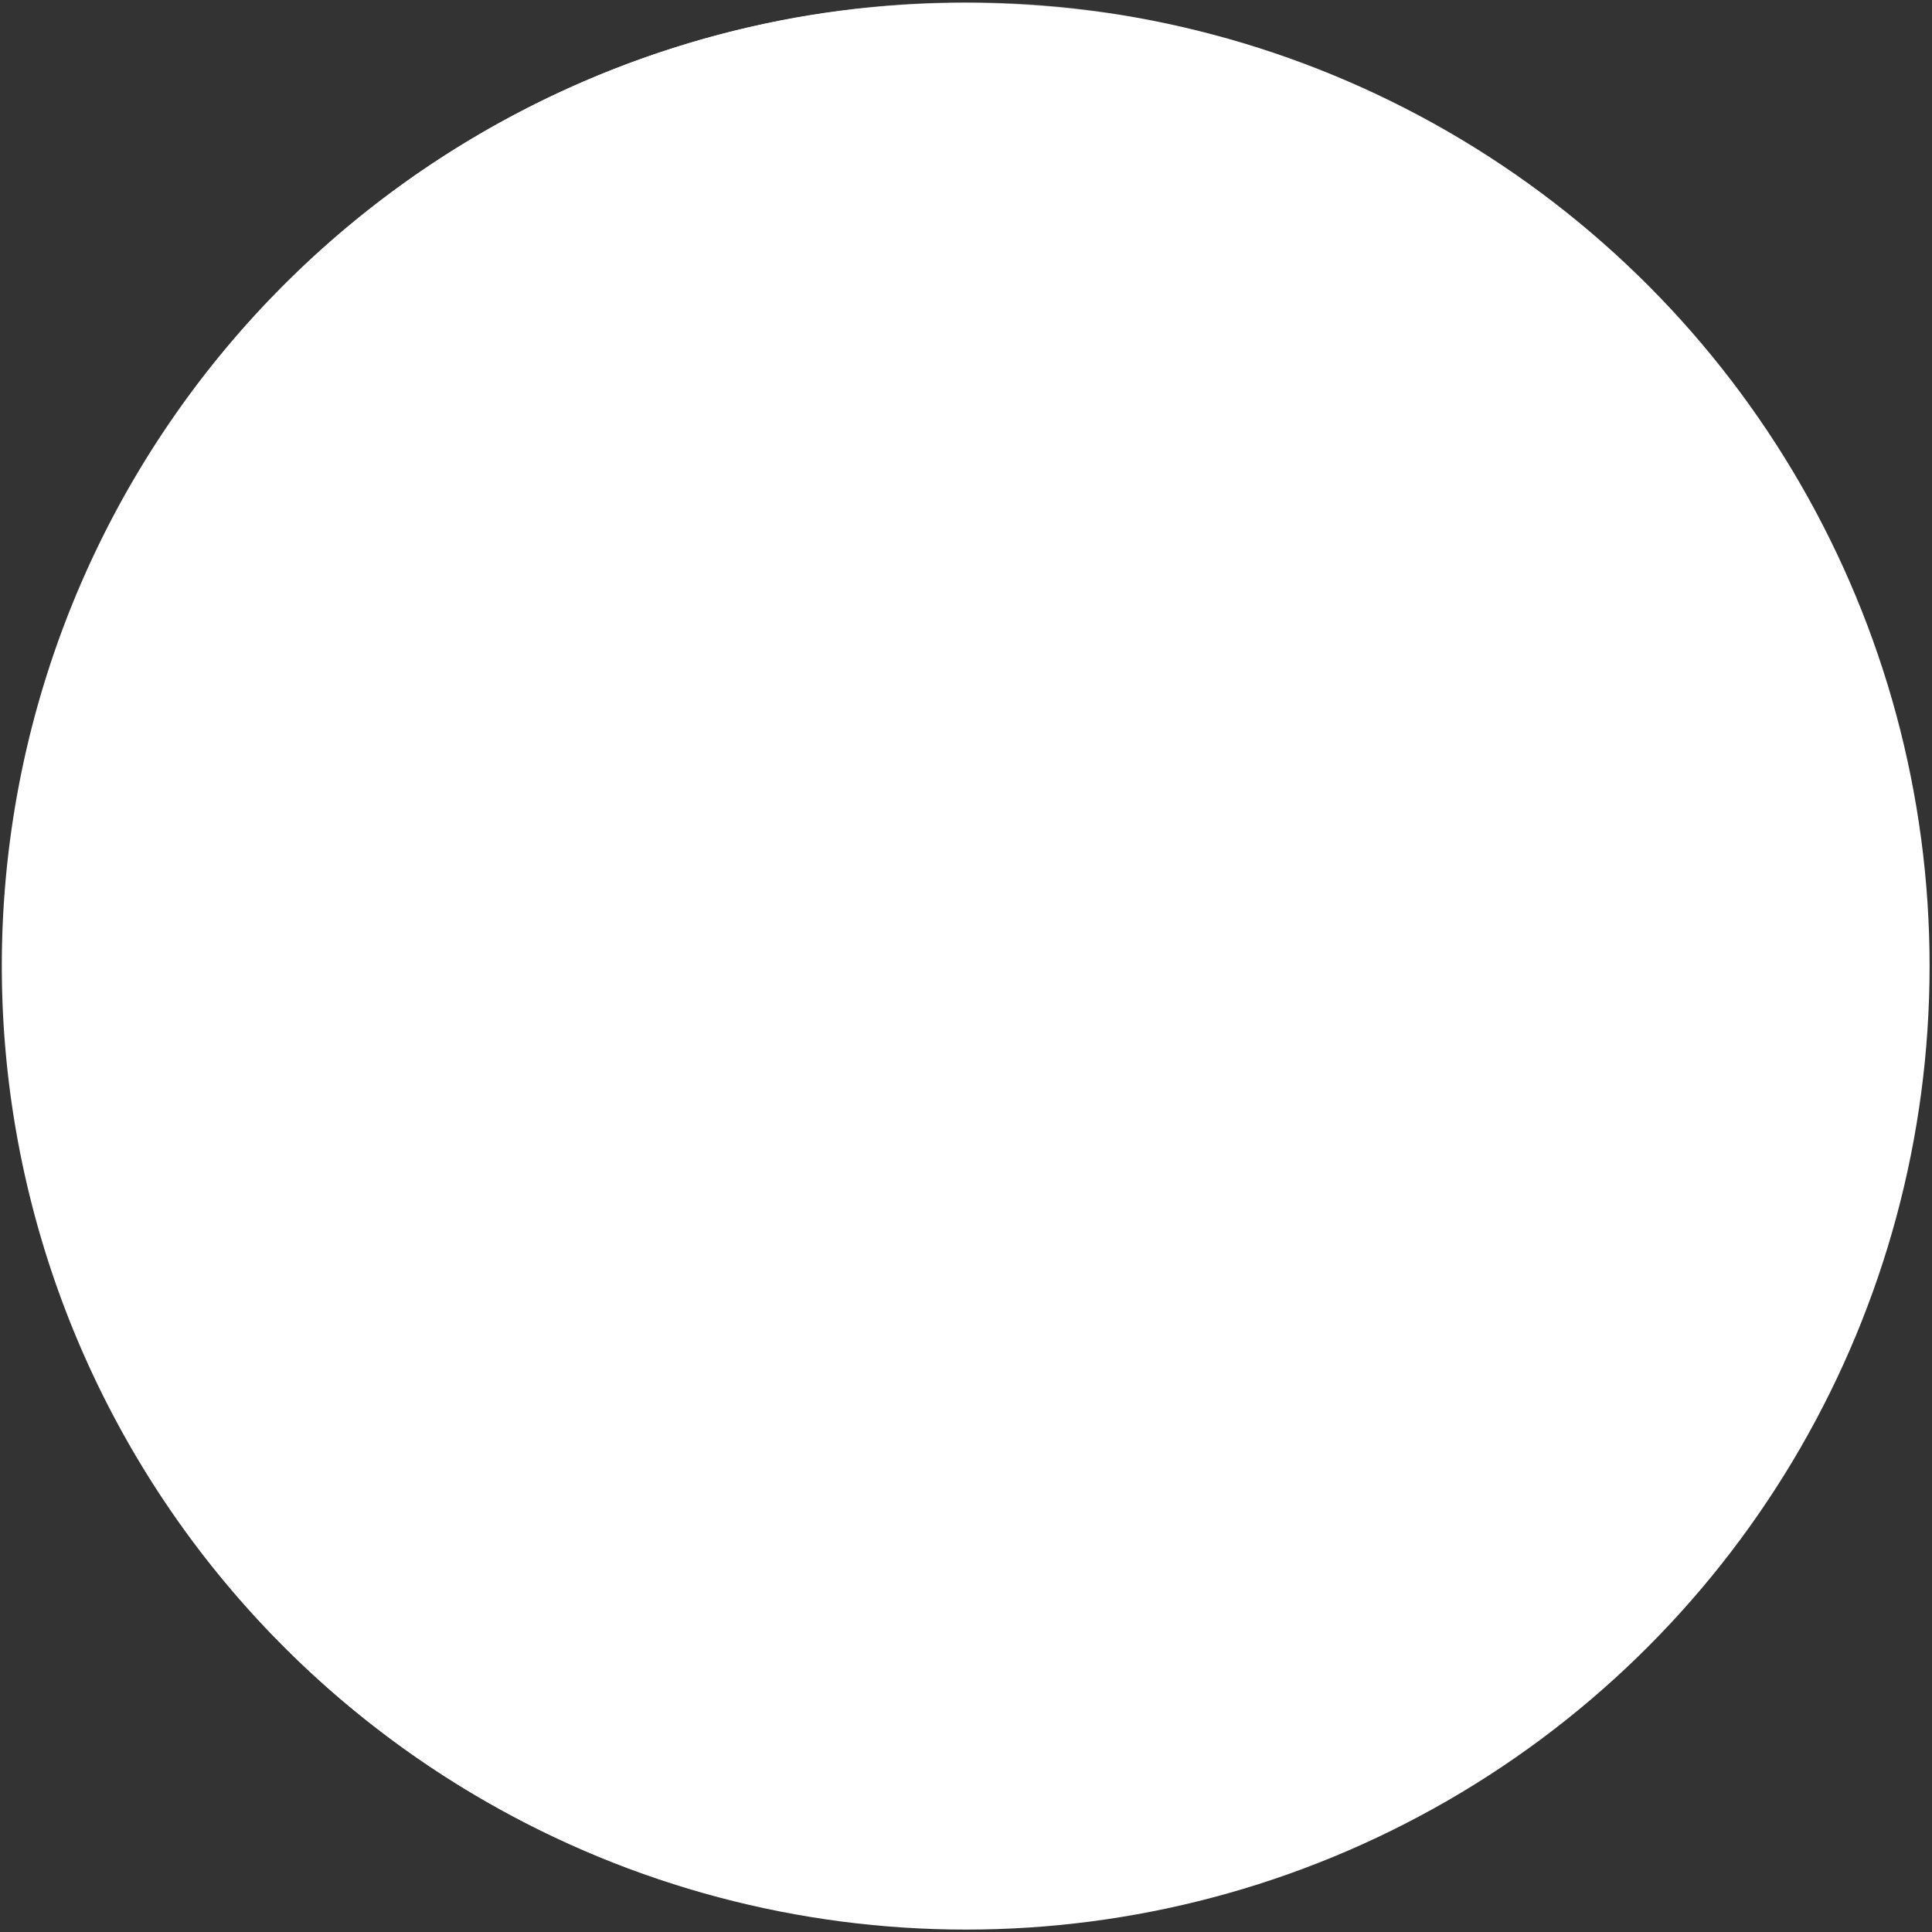 <?xml version="1.0" ?><svg viewBox="0 0 64 64" xmlns="http://www.w3.org/2000/svg">
    <rect x="0" y="0" width="64" height="64" fill="#333333" stroke="none"/>
    <title />
    <defs>
        <mask id="discord-bg">
            <rect width="100%" height="100%" fill="#ffffff"/>
            <circle cx="32" cy="32" id="ellipse" r="18" fill="black" />
        </mask>
    </defs>

    <g data-name="Layer 21" id="Layer_21">
    
        <circle cx="32" cy="32" fill="#ffffff" id="ellipse" r="31.92" mask="url(#discord-bg)" />
        <path fill="#ffffff"
            d="M39.75,33.21a2.89,2.89,0,1,1-2.89-2.89A2.89,2.89,0,0,1,39.75,33.21ZM26.94,30.32a2.89,2.89,0,1,0,2.89,2.89A2.89,2.89,0,0,0,26.94,30.32ZM63.86,32a31.73,31.73,0,0,1-3.37,14.26A10.13,10.13,0,0,0,46.18,60.55,31.9,31.9,0,1,1,63.86,32ZM44,23.05a1,1,0,0,0-.36-.42,14.64,14.64,0,0,0-7.44-2.41l-.06.23c4.25,1.15,5.91,2.54,6.44,3.11a.06.06,0,0,1-.08.1C38.18,21.3,32,21.43,32,21.43s-6.21-.13-10.55,2.23c-.06,0-.12,0-.07-.1.53-.57,2.19-2,6.44-3.11l-.06-.23a14.64,14.64,0,0,0-7.44,2.41,1,1,0,0,0-.36.42c-.68,1.49-4,9.23-3.68,15.69,0,0,2.09,3.87,8.05,4.19a.24.24,0,0,0,.21-.09l1.33-1.71a.23.23,0,0,0-.07-.35c-.89-.47-3.93-2.14-5-3.76A23.57,23.57,0,0,0,32,40.59,23.58,23.58,0,0,0,43.21,37c-1.11,1.62-4.15,3.29-5,3.76a.23.23,0,0,0-.07.35l1.33,1.71a.24.24,0,0,0,.21.09c6-.32,8-4.19,8-4.19C48.05,32.28,44.69,24.54,44,23.05Z" />
    </g>
</svg>